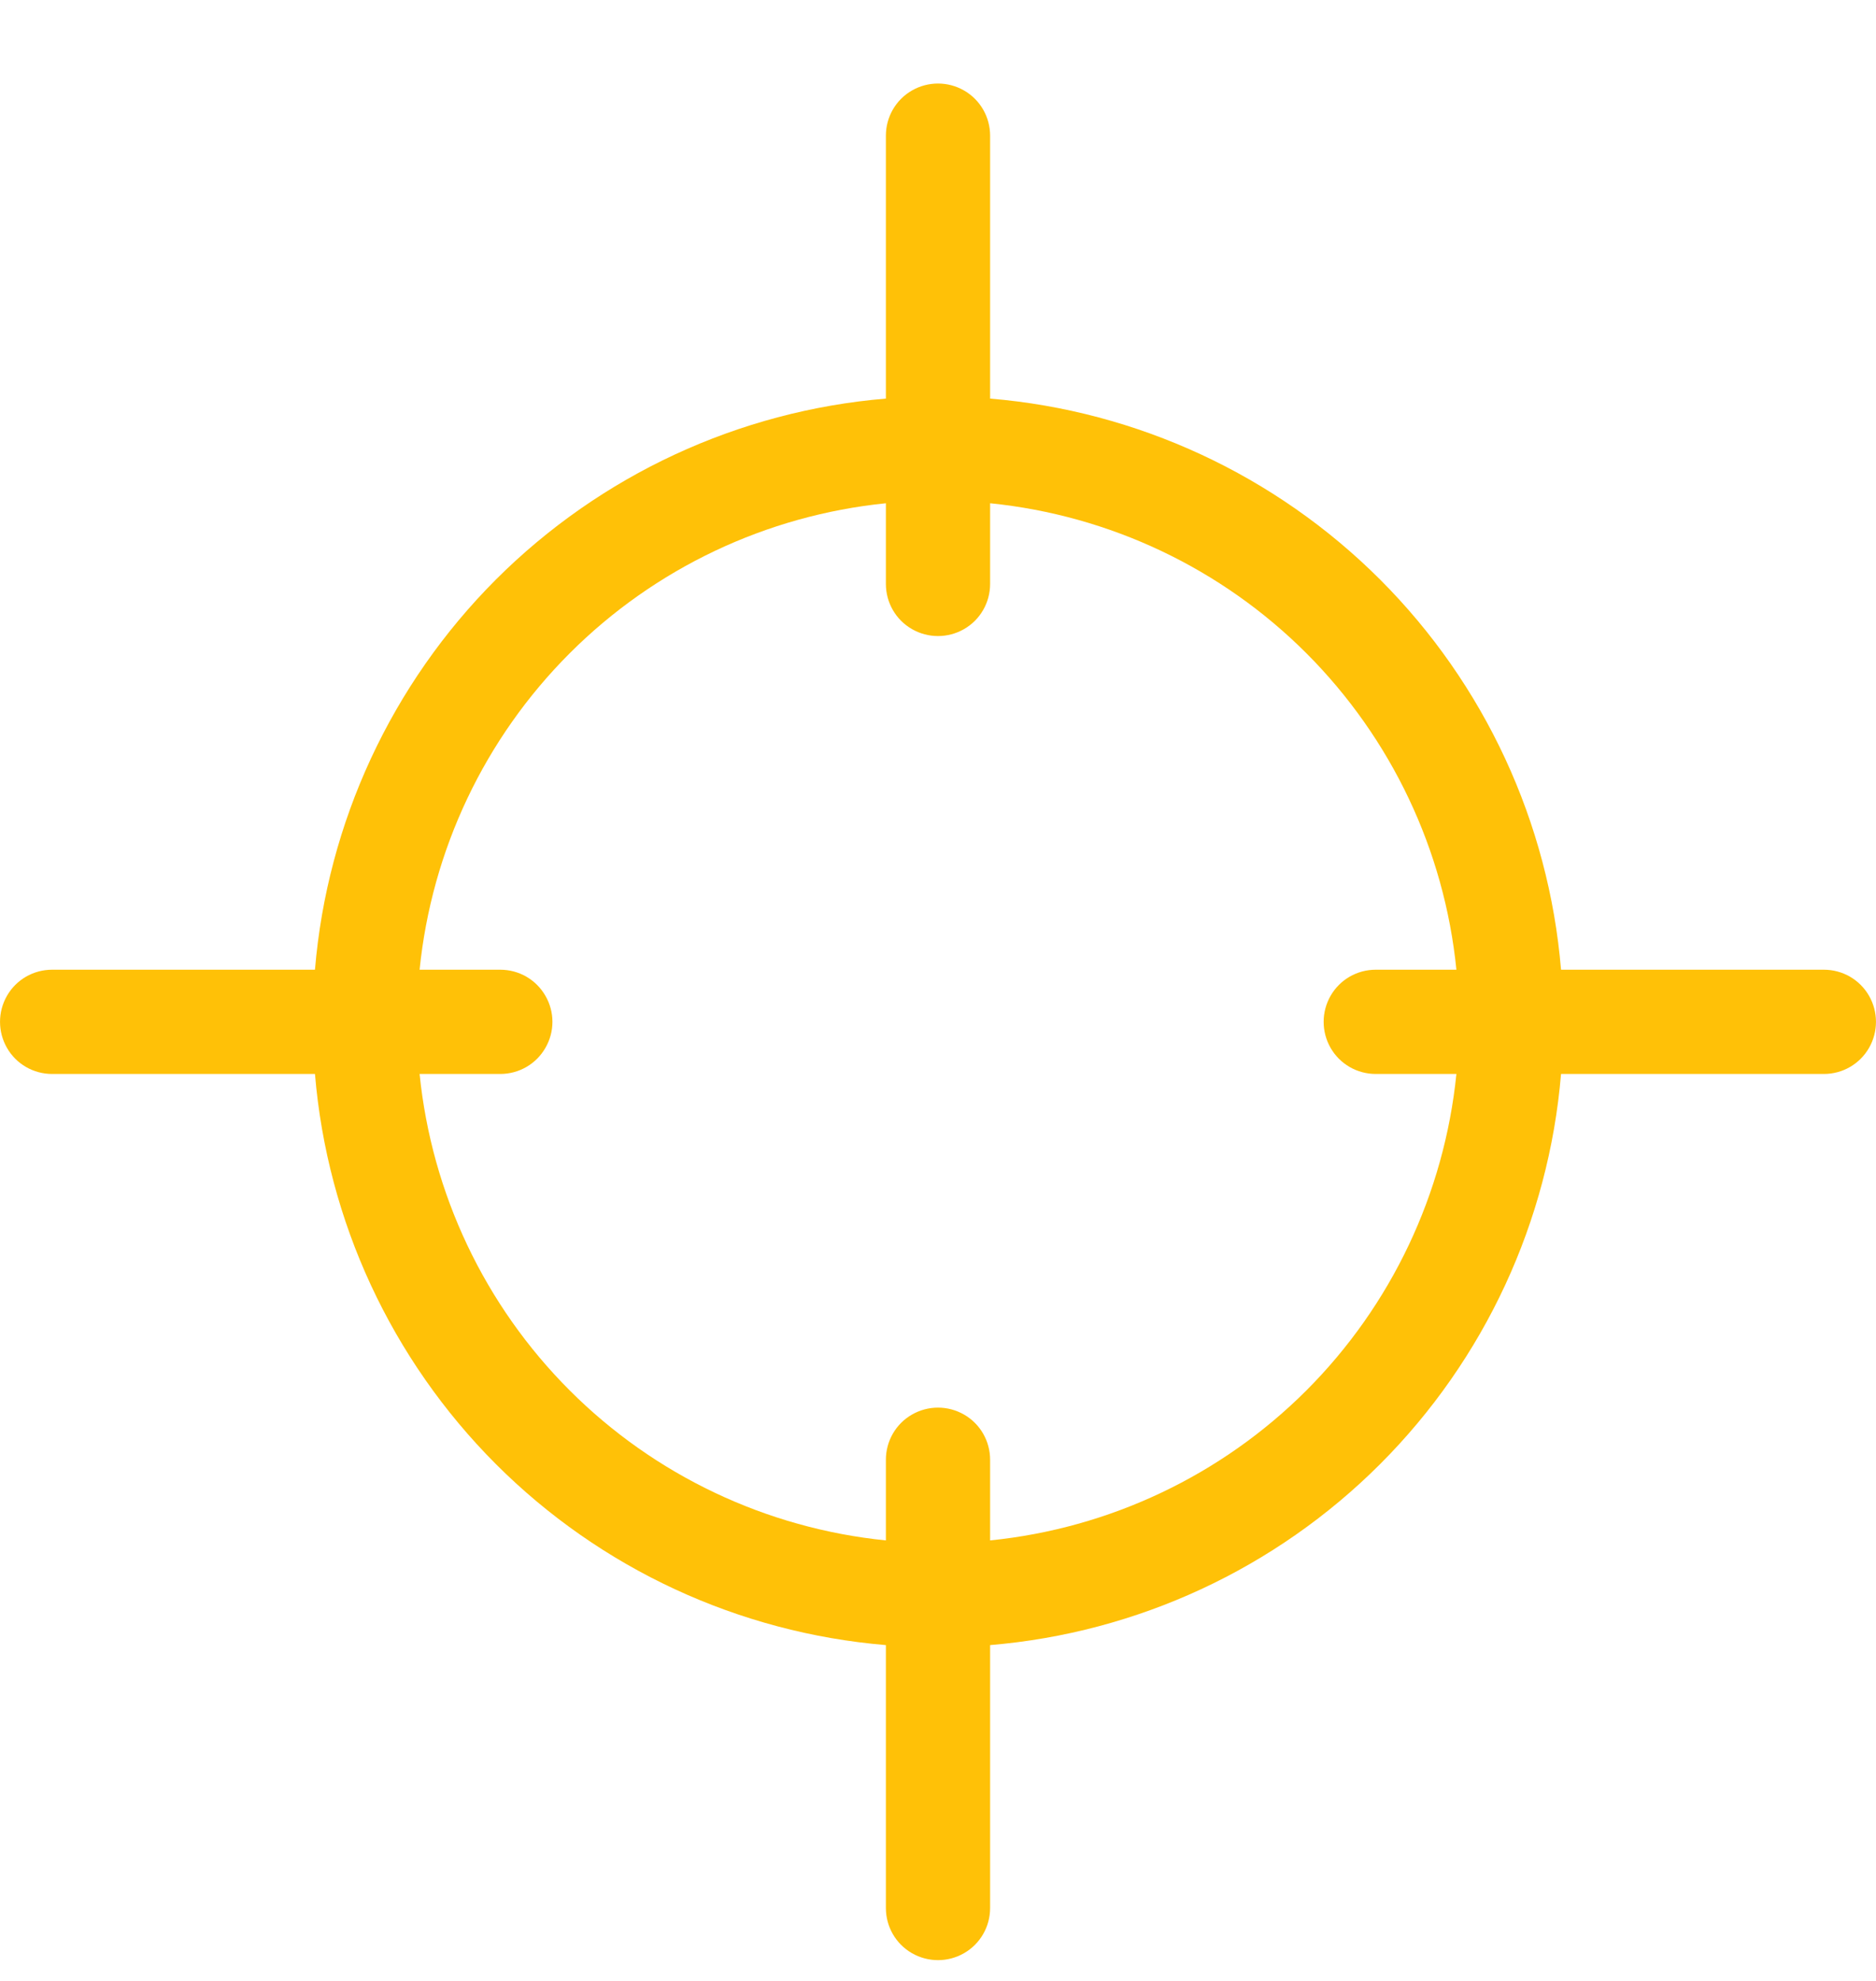 <svg width="18" height="19" viewBox="0 0 18 19" fill="none" xmlns="http://www.w3.org/2000/svg">
<path d="M17.5 9.301H14.978C14.86 7.888 14.245 6.562 13.242 5.559C12.239 4.557 10.913 3.941 9.5 3.823V1.301C9.5 1.122 9.405 0.957 9.25 0.868C9.095 0.779 8.905 0.779 8.75 0.868C8.595 0.957 8.5 1.122 8.5 1.301V3.823C7.087 3.941 5.761 4.557 4.758 5.559C3.756 6.562 3.14 7.888 3.022 9.301H0.5C0.321 9.301 0.156 9.396 0.067 9.551C-0.022 9.706 -0.022 9.896 0.067 10.051C0.156 10.206 0.321 10.301 0.5 10.301H3.022C3.14 11.714 3.756 13.04 4.758 14.043C5.761 15.046 7.087 15.661 8.5 15.779V18.301C8.5 18.48 8.595 18.645 8.75 18.734C8.905 18.823 9.095 18.823 9.25 18.734C9.405 18.645 9.5 18.48 9.5 18.301V15.779C10.913 15.661 12.239 15.046 13.242 14.043C14.245 13.04 14.86 11.714 14.978 10.301H17.5C17.679 10.301 17.844 10.206 17.933 10.051C18.022 9.896 18.022 9.706 17.933 9.551C17.844 9.396 17.679 9.301 17.5 9.301ZM9.5 14.775V14.001C9.5 13.822 9.405 13.657 9.25 13.568C9.095 13.479 8.905 13.479 8.75 13.568C8.595 13.657 8.5 13.822 8.5 14.001V14.775C7.353 14.659 6.281 14.151 5.466 13.336C4.65 12.52 4.142 11.448 4.026 10.301H4.8C4.979 10.301 5.144 10.206 5.233 10.051C5.323 9.896 5.323 9.706 5.233 9.551C5.144 9.396 4.979 9.301 4.8 9.301H4.026C4.142 8.154 4.65 7.082 5.466 6.266C6.281 5.451 7.353 4.943 8.5 4.827V5.601C8.5 5.78 8.595 5.945 8.75 6.034C8.905 6.123 9.095 6.123 9.25 6.034C9.405 5.945 9.5 5.78 9.5 5.601V4.827C10.647 4.943 11.72 5.451 12.535 6.266C13.35 7.082 13.859 8.154 13.974 9.301H13.2C13.021 9.301 12.856 9.396 12.767 9.551C12.678 9.706 12.678 9.896 12.767 10.051C12.856 10.206 13.021 10.301 13.2 10.301H13.974C13.858 11.448 13.35 12.52 12.535 13.336C11.72 14.151 10.647 14.659 9.5 14.775Z" fill="#FFC107"/>
</svg>
